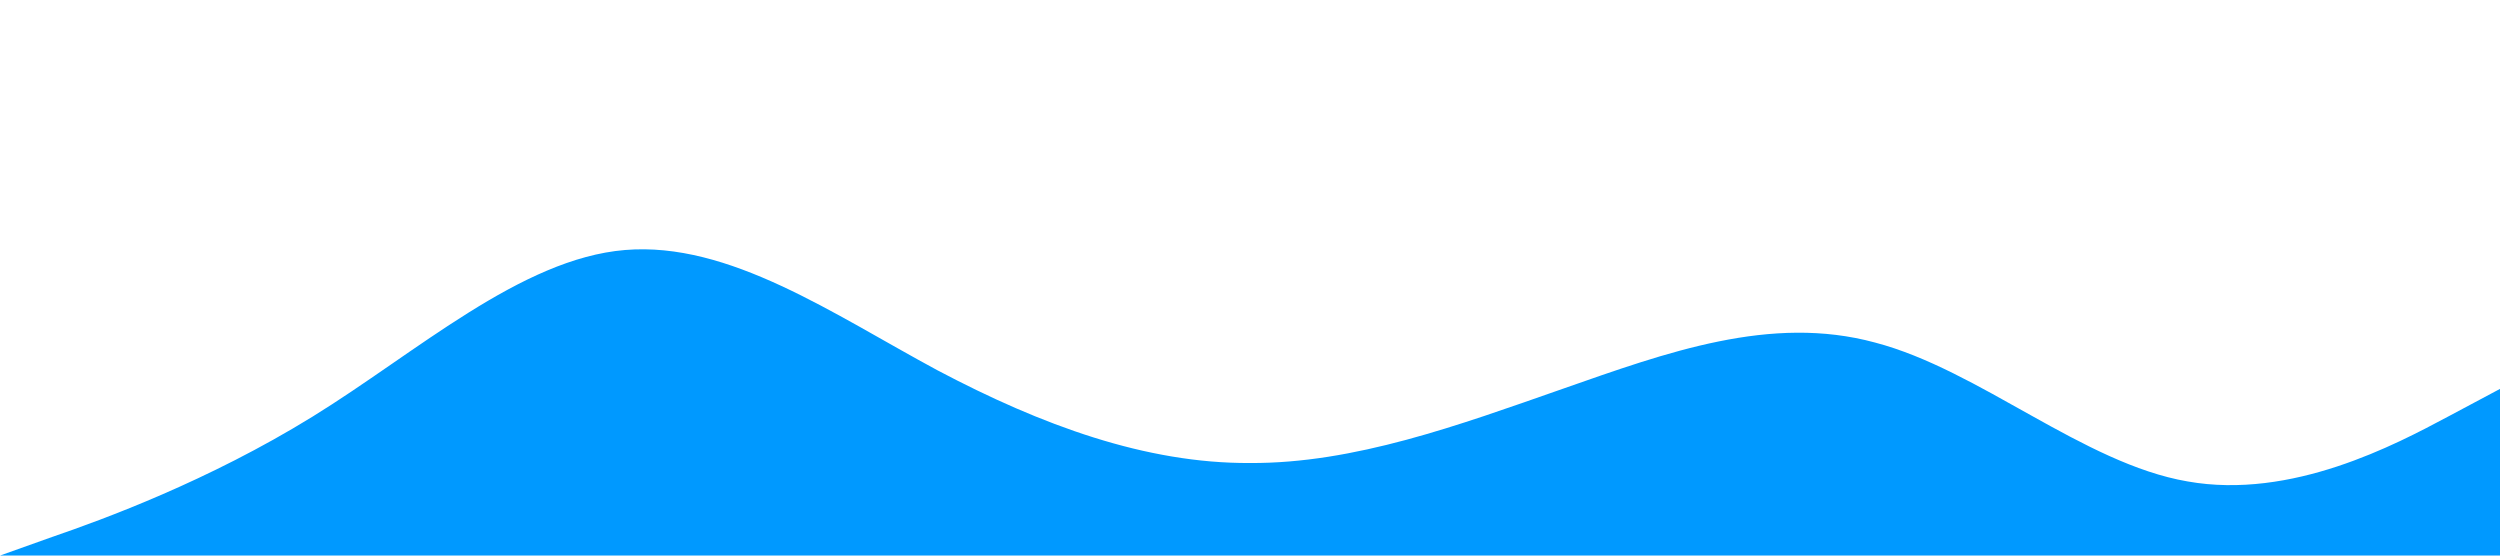 <?xml version="1.0" standalone="no"?><svg xmlns="http://www.w3.org/2000/svg" viewBox="0 0 1440 320"><path fill="#0099ff" fill-opacity="1" d="M0,320L30,309.3C60,299,120,277,180,240C240,203,300,149,360,144C420,139,480,181,540,213.3C600,245,660,267,720,266.7C780,267,840,245,900,224C960,203,1020,181,1080,197.3C1140,213,1200,267,1260,277.3C1320,288,1380,256,1410,240L1440,224L1440,320L1410,320C1380,320,1320,320,1260,320C1200,320,1140,320,1080,320C1020,320,960,320,900,320C840,320,780,320,720,320C660,320,600,320,540,320C480,320,420,320,360,320C300,320,240,320,180,320C120,320,60,320,30,320L0,320Z"></path></svg>